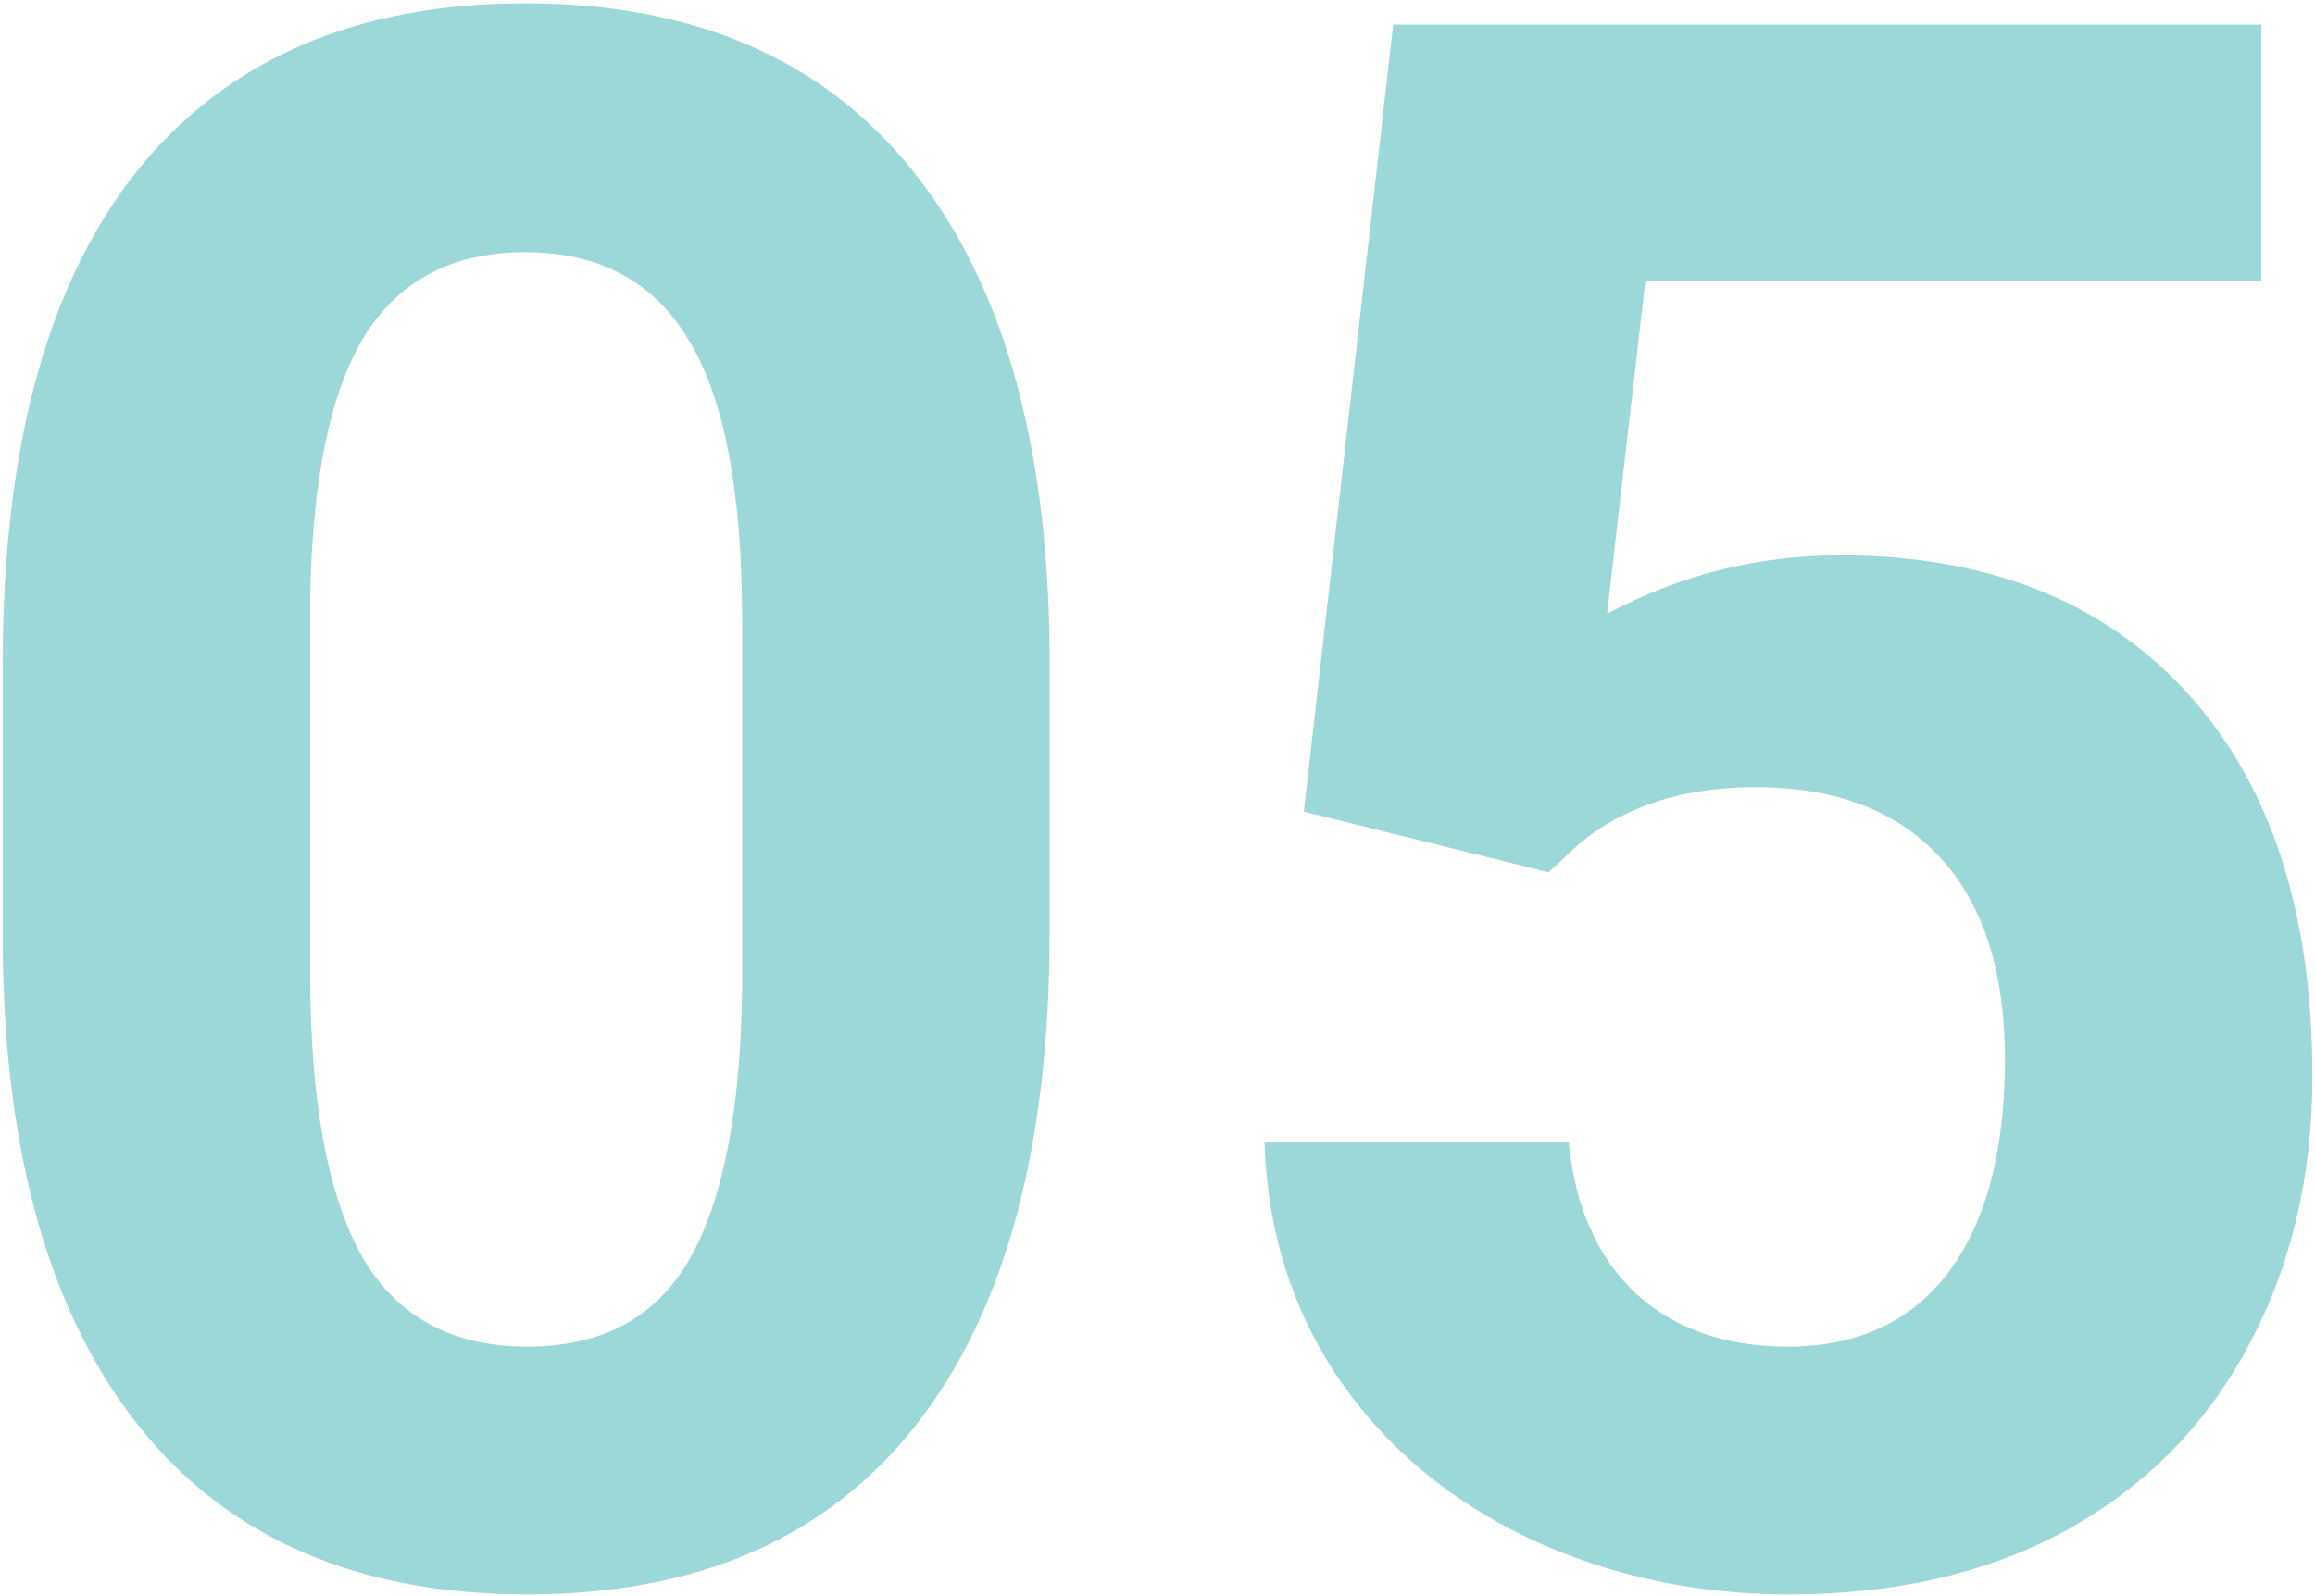 <svg width="306" height="211" viewBox="0 0 306 211" fill="none" xmlns="http://www.w3.org/2000/svg">
<path d="M138.734 123.344C138.734 151.656 132.875 173.312 121.156 188.312C109.438 203.312 92.281 210.812 69.688 210.812C47.375 210.812 30.312 203.453 18.5 188.734C6.688 174.016 0.641 152.922 0.359 125.453V87.766C0.359 59.172 6.266 37.469 18.078 22.656C29.984 7.844 47.094 0.438 69.406 0.438C91.719 0.438 108.781 7.797 120.594 22.516C132.406 37.141 138.453 58.188 138.734 85.656V123.344ZM98.094 82C98.094 65.031 95.75 52.703 91.062 45.016C86.469 37.234 79.25 33.344 69.406 33.344C59.844 33.344 52.766 37.047 48.172 44.453C43.672 51.766 41.281 63.25 41 78.906V128.688C41 145.375 43.25 157.797 47.75 165.953C52.344 174.016 59.656 178.047 69.688 178.047C79.625 178.047 86.797 174.156 91.203 166.375C95.609 158.594 97.906 146.688 98.094 130.656V82ZM172.344 107.312L184.156 3.25H298.906V37.141H217.484L212.422 81.156C222.078 76 232.344 73.422 243.219 73.422C262.719 73.422 278 79.469 289.062 91.562C300.125 103.656 305.656 120.578 305.656 142.328C305.656 155.547 302.844 167.406 297.219 177.906C291.688 188.312 283.719 196.422 273.312 202.234C262.906 207.953 250.625 210.812 236.469 210.812C224.094 210.812 212.609 208.328 202.016 203.359C191.422 198.297 183.031 191.219 176.844 182.125C170.75 173.031 167.516 162.672 167.141 151.047H207.359C208.203 159.578 211.156 166.234 216.219 171.016C221.375 175.703 228.078 178.047 236.328 178.047C245.516 178.047 252.594 174.766 257.562 168.203C262.531 161.547 265.016 152.172 265.016 140.078C265.016 128.453 262.156 119.547 256.438 113.359C250.719 107.172 242.609 104.078 232.109 104.078C222.453 104.078 214.625 106.609 208.625 111.672L204.688 115.328L172.344 107.312Z" fill="#3CB3B3" fill-opacity="0.5"/>
</svg>
